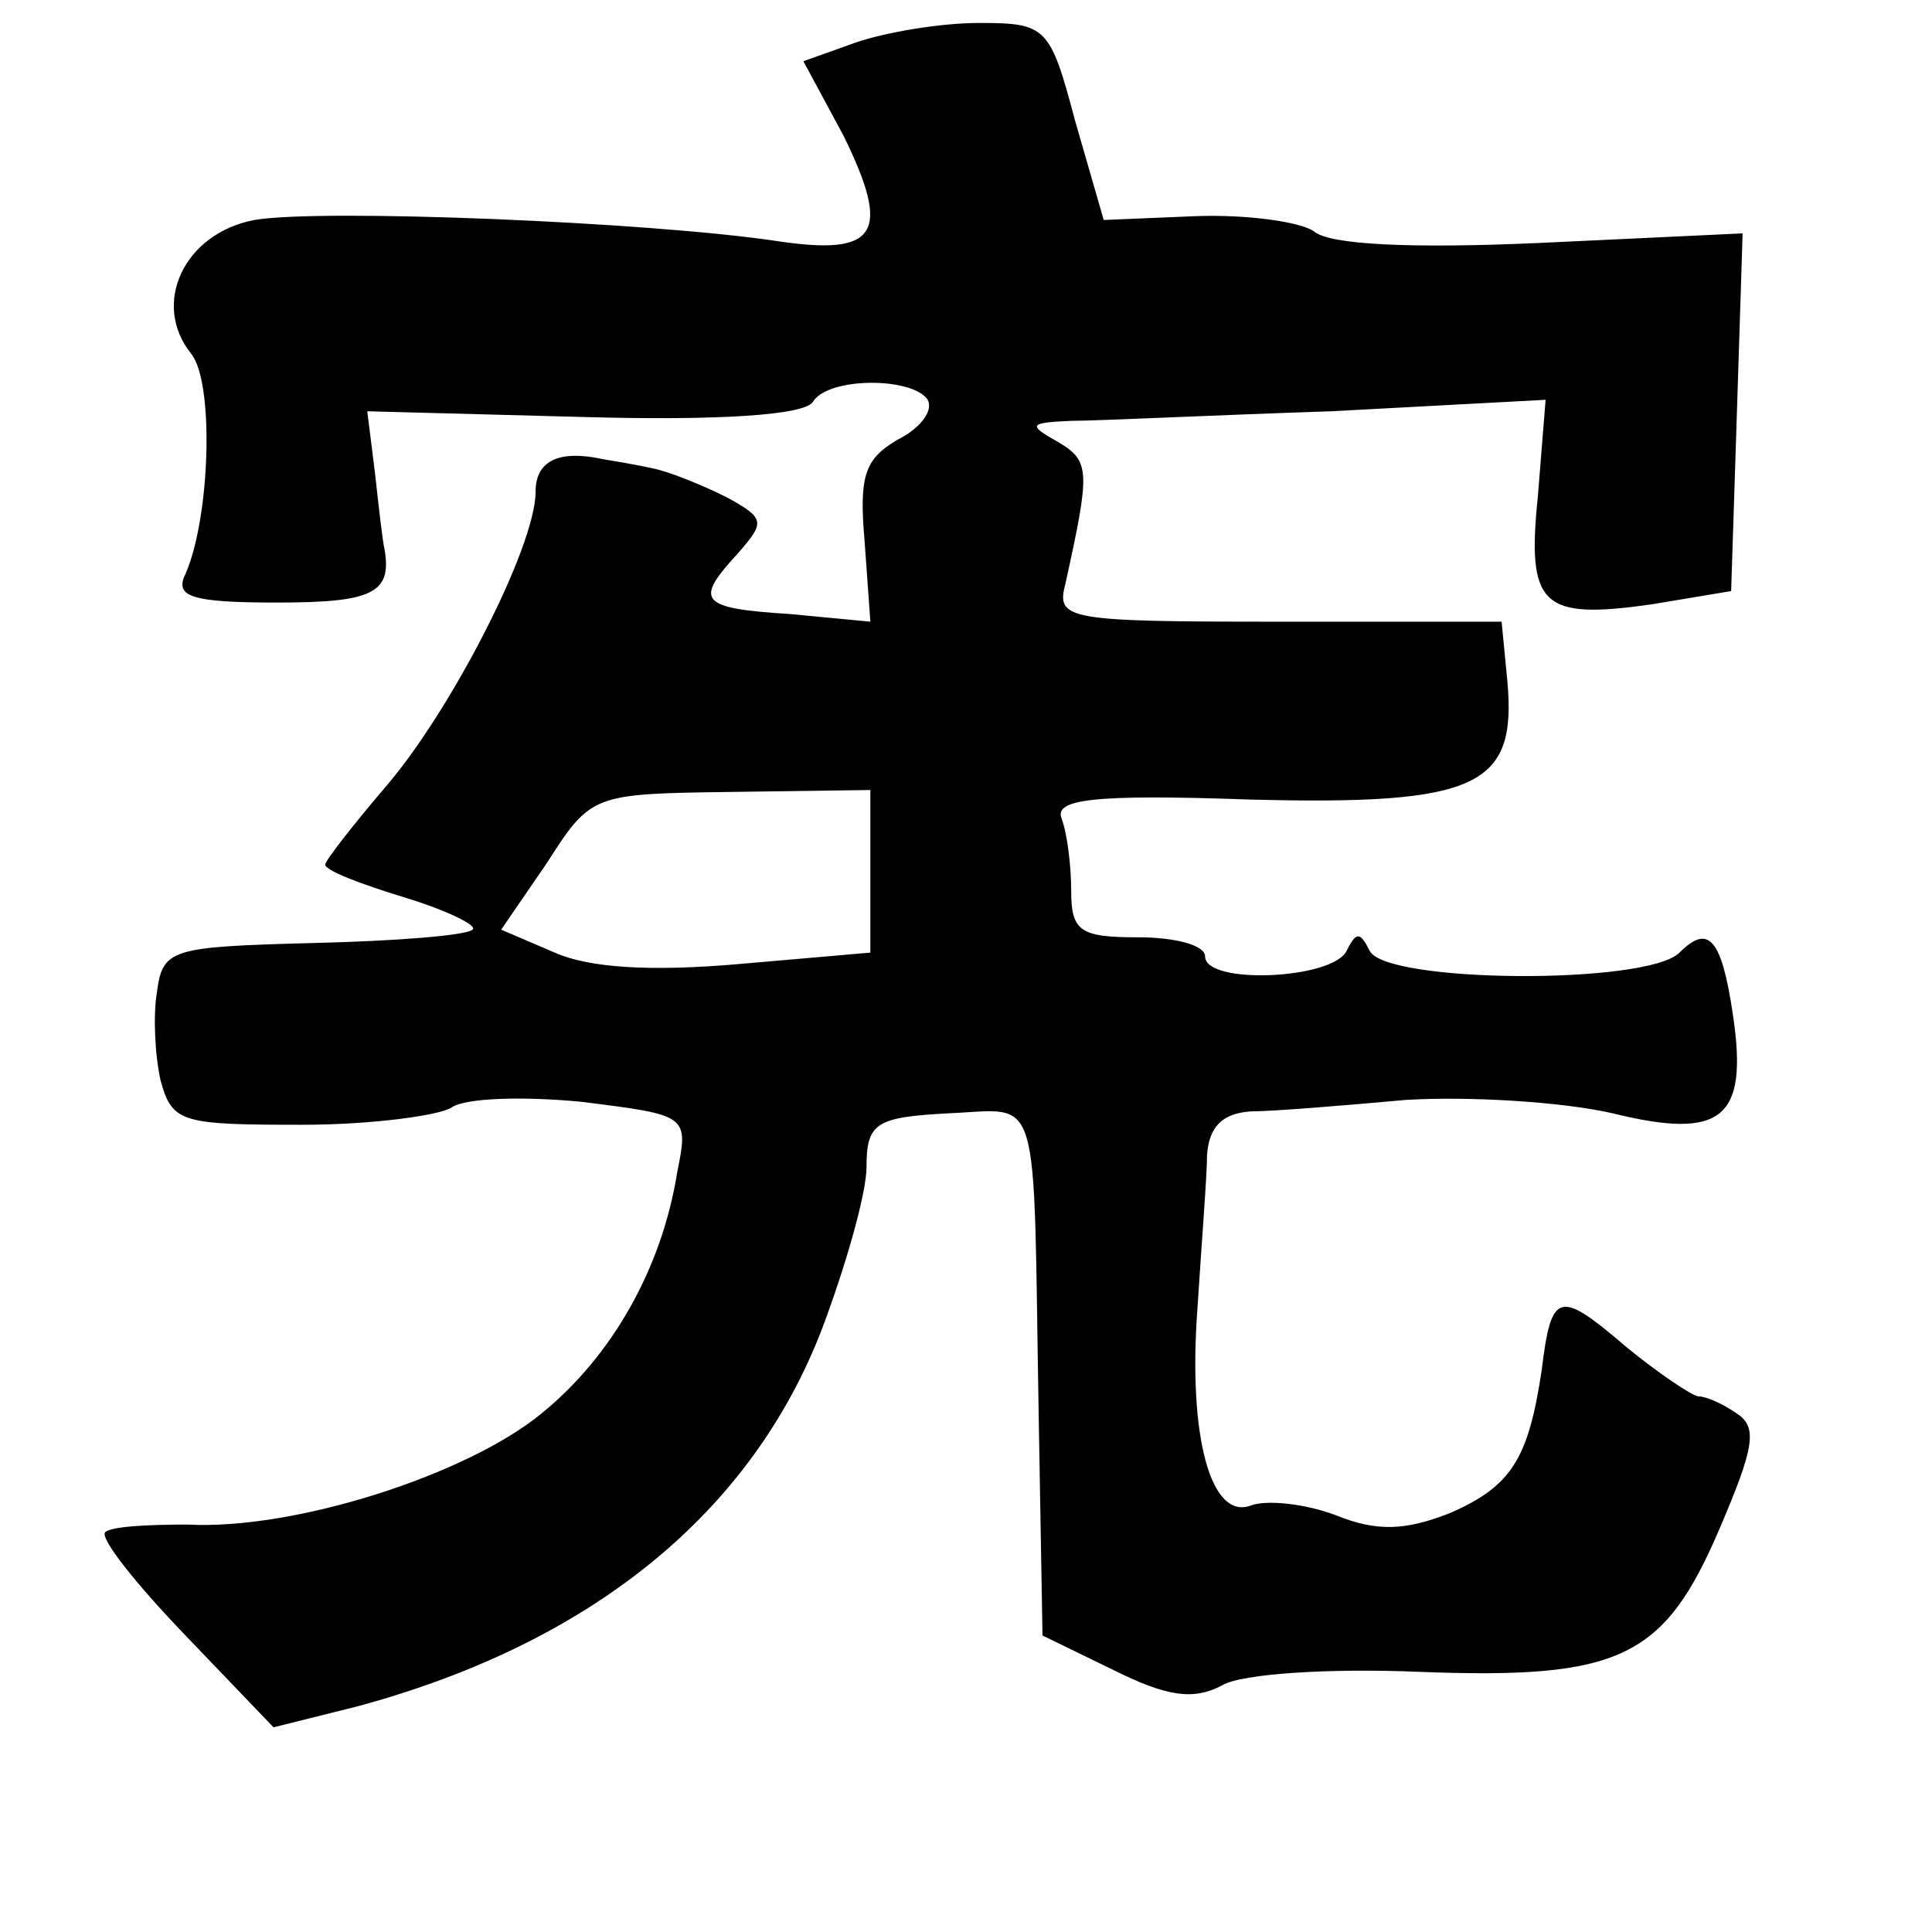 <?xml version="1.0" standalone="no"?>
<!DOCTYPE svg PUBLIC "-//W3C//DTD SVG 20010904//EN"
 "http://www.w3.org/TR/2001/REC-SVG-20010904/DTD/svg10.dtd">
<svg version="1.0" xmlns="http://www.w3.org/2000/svg"
 width="101pt" height="101pt" viewBox="0 0 101 101"
 preserveAspectRatio="xMidYMid meet">
<g transform="translate(0,101) scale(0.1,-0.1)"
fill="#000000" stroke="none">
<path d="M448 988 l-28 -10 21 -39 c25 -51 18 -63 -35 -55 -67 10 -238 17
-273 11 -37 -7 -54 -44 -33 -70 12 -15 10 -85 -3 -115 -6 -12 3 -15 48 -15 50
0 60 5 56 28 -1 4 -3 22 -5 40 l-4 32 113 -3 c71 -2 116 1 120 8 8 13 52 13
60 1 3 -6 -4 -15 -16 -21 -17 -10 -20 -19 -17 -53 l3 -42 -42 4 c-48 3 -50 7
-27 32 14 16 14 18 -6 29 -12 6 -29 13 -38 15 -9 2 -21 4 -27 5 -23 5 -35 -1
-35 -17 0 -29 -45 -116 -79 -155 -17 -20 -31 -38 -31 -40 0 -3 18 -10 41 -17
23 -7 39 -15 36 -17 -3 -3 -40 -6 -84 -7 -74 -2 -78 -3 -81 -26 -2 -12 -1 -33
2 -46 6 -22 11 -23 74 -23 37 0 72 5 78 9 7 5 37 6 68 3 56 -7 56 -7 50 -37
-8 -50 -34 -96 -71 -126 -39 -32 -129 -61 -185 -58 -21 0 -40 -1 -43 -4 -3 -3
16 -27 42 -54 l46 -48 44 11 c122 33 206 101 243 198 12 32 23 70 23 84 0 23
5 26 43 28 49 2 44 16 47 -158 l2 -115 37 -18 c28 -14 42 -16 57 -8 10 6 56 9
103 7 105 -4 128 7 157 75 18 42 20 53 9 60 -7 5 -16 9 -20 9 -3 0 -21 12 -38
26 -35 30 -39 29 -44 -12 -7 -47 -16 -61 -48 -75 -23 -9 -38 -10 -60 -1 -16 6
-36 8 -44 5 -21 -8 -33 36 -28 103 2 32 5 69 5 80 1 15 8 22 23 23 11 0 48 3
81 6 33 2 82 -1 108 -7 57 -14 71 -3 63 51 -6 41 -13 48 -28 33 -17 -17 -154
-16 -162 1 -5 10 -7 10 -12 0 -7 -15 -74 -18 -74 -3 0 6 -16 10 -35 10 -30 0
-35 3 -35 24 0 13 -2 30 -5 38 -4 10 15 13 99 10 119 -3 139 7 134 62 l-3 31
-116 0 c-112 0 -117 1 -112 20 13 59 13 64 -4 74 -16 9 -15 10 7 11 14 0 75 3
136 5 l112 6 -4 -50 c-6 -58 2 -65 59 -57 l42 7 3 93 3 94 -106 -5 c-67 -3
-110 -1 -118 6 -7 5 -35 9 -62 8 l-48 -2 -15 52 c-13 49 -15 51 -50 51 -21 0
-49 -5 -64 -10z m7 -433 l0 -43 -69 -6 c-46 -4 -78 -2 -96 6 l-28 12 24 35
c23 36 24 36 96 37 l73 1 0 -42z"/>
</g>
</svg>

